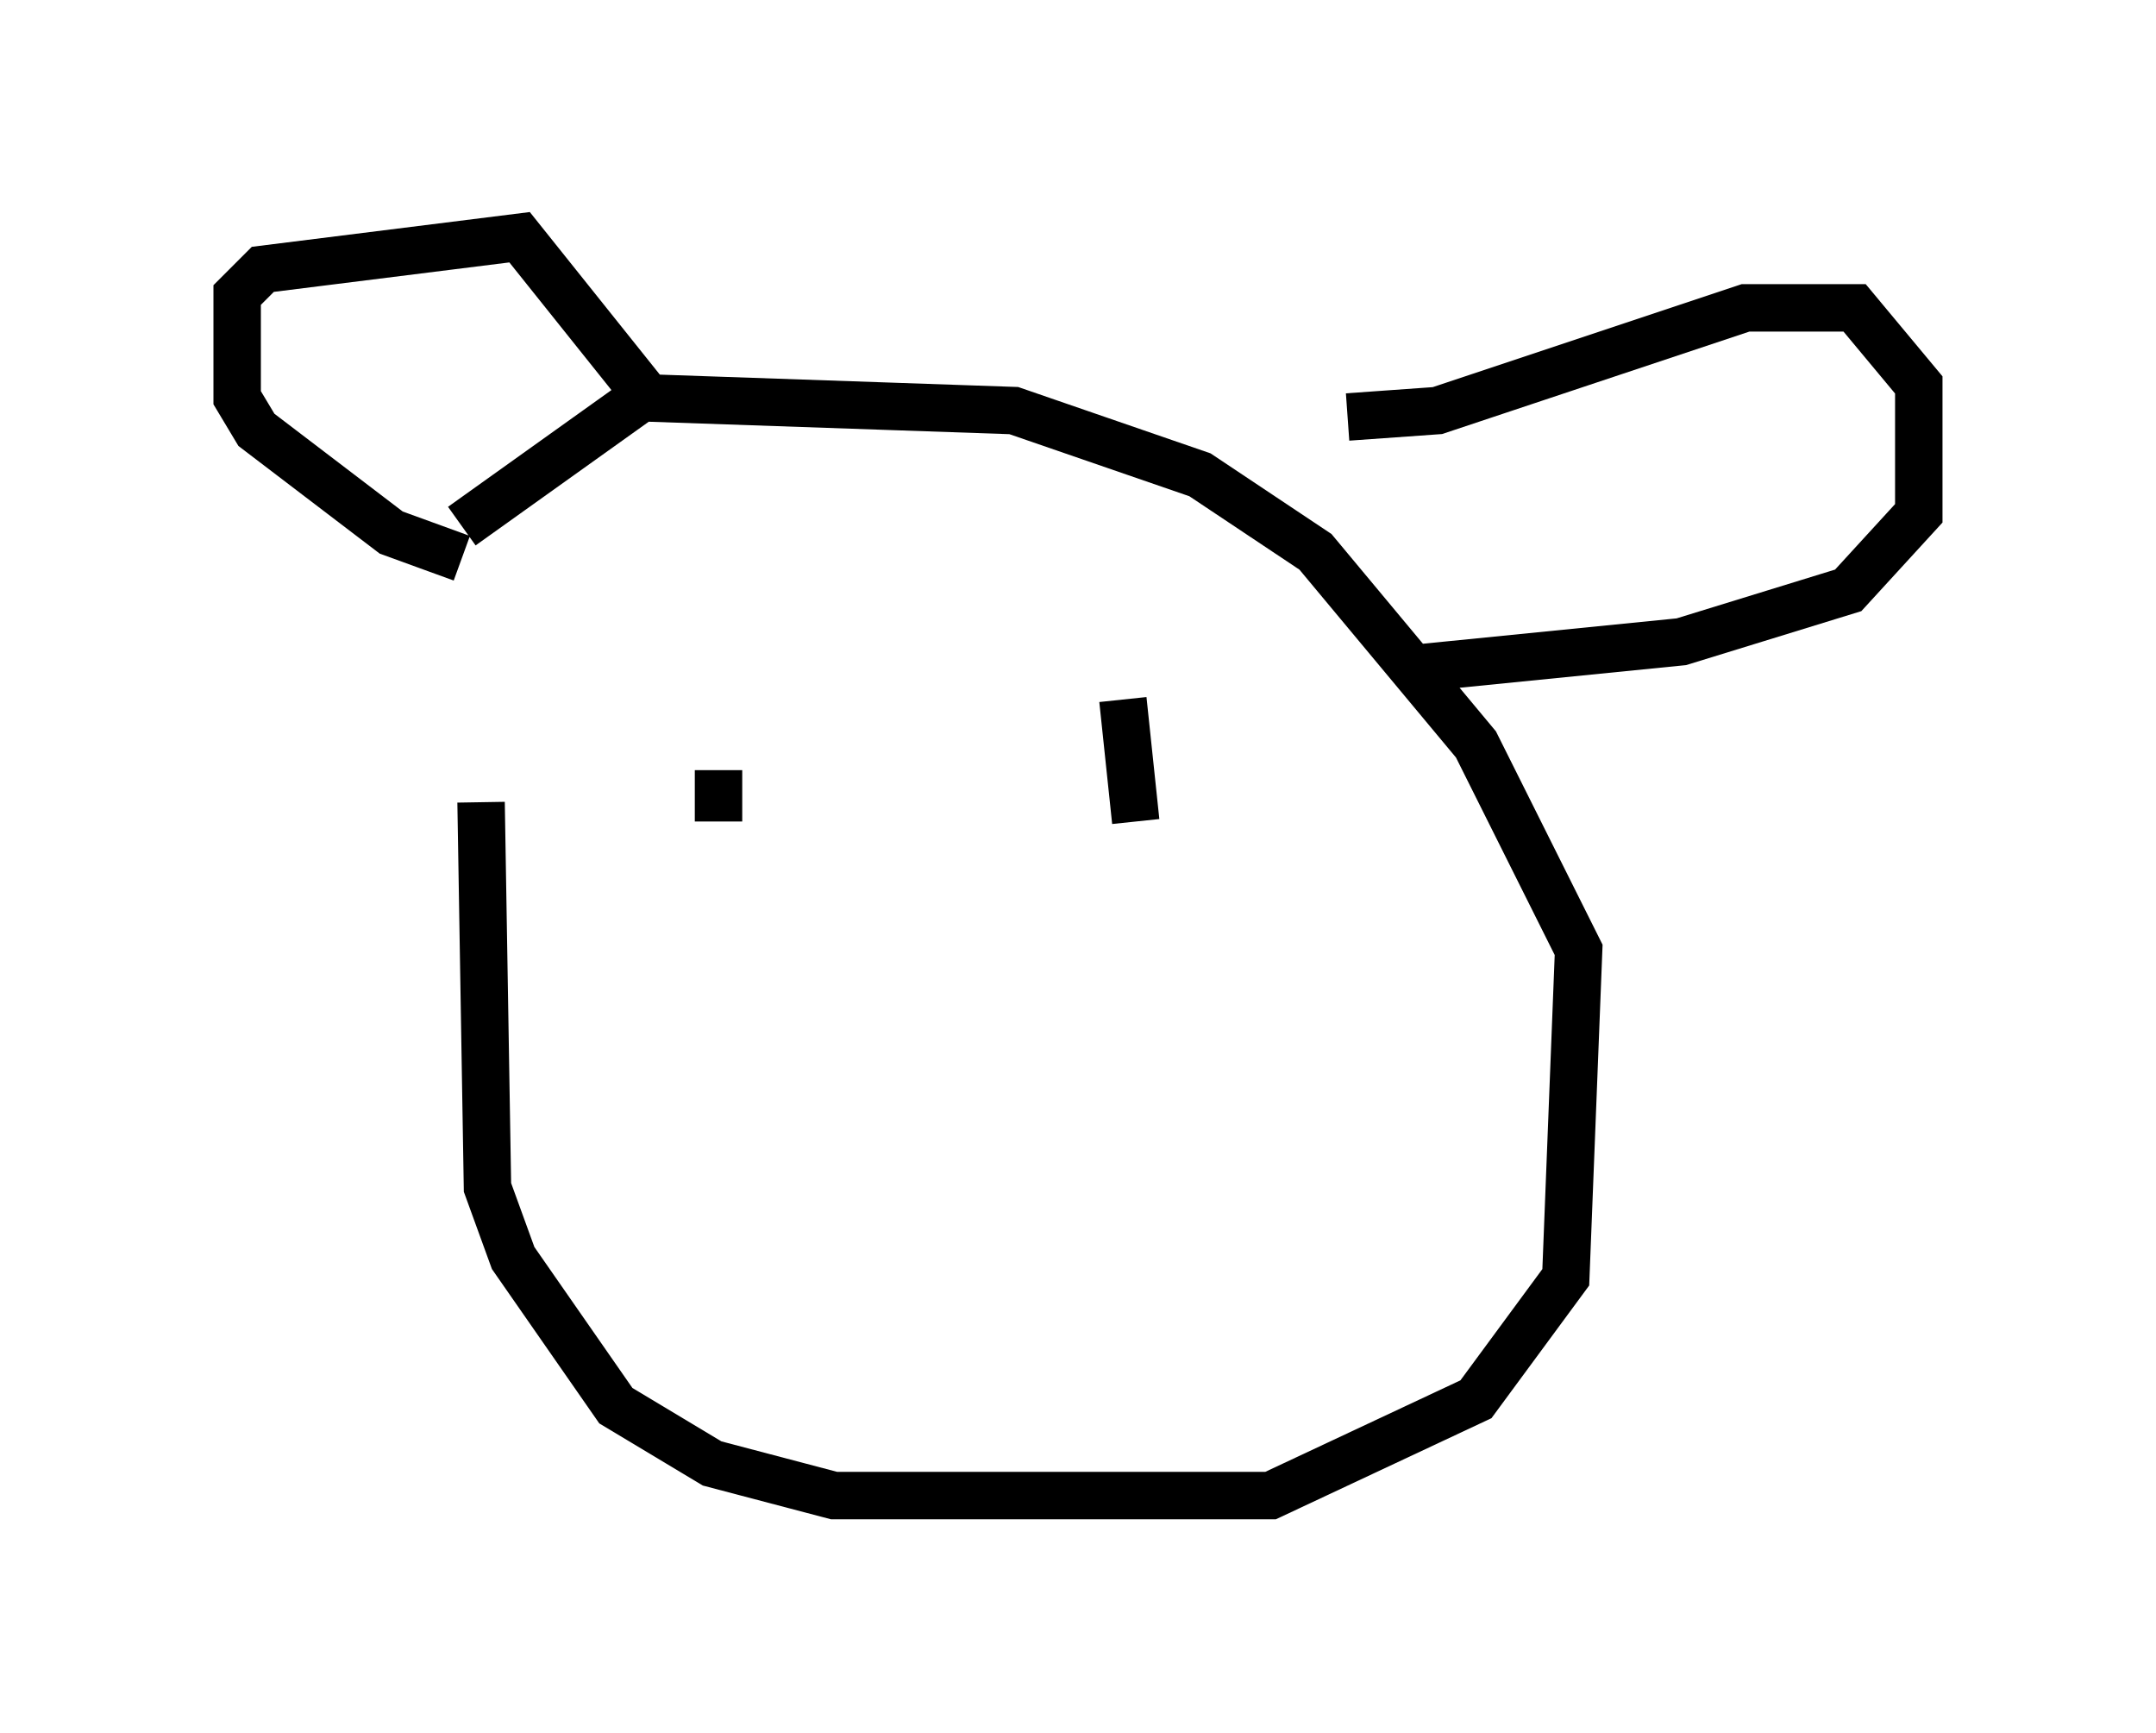 <?xml version="1.0" encoding="utf-8" ?>
<svg baseProfile="full" height="36.522" version="1.1" width="45.453" xmlns="http://www.w3.org/2000/svg" xmlns:ev="http://www.w3.org/2001/xml-events" xmlns:xlink="http://www.w3.org/1999/xlink"><defs /><rect fill="white" height="36.522" width="45.453" x="0" y="0" /><path d="M10.819, 11.495 m-0.677, 5.413 l0.135, 8.119 0.541, 1.488 l2.165, 3.112 2.03, 1.218 l2.571, 0.677 8.119, 0.0 l1.083, 0.0 4.33, -2.03 l1.894, -2.571 0.271, -6.901 l-2.165, -4.33 -3.383, -4.059 l-2.436, -1.624 -3.924, -1.353 l-7.848, -0.271 -3.789, 2.706 m0.0, 0.677 l-1.488, -0.541 -2.842, -2.165 l-0.406, -0.677 0.0, -2.165 l0.541, -0.541 5.413, -0.677 l2.706, 3.383 m14.75, 0.406 l1.894, -0.135 6.495, -2.165 l2.3, 0.0 1.353, 1.624 l0.0, 2.706 -1.488, 1.624 l-3.518, 1.083 -5.413, 0.541 m-14.885, 2.165 l0.0, 1.083 m11.367, 0.0 l0.0, 0.0 m-2.842, -2.571 l0.271, 2.571 " fill="none" stroke="black" stroke-width="1" /></svg>